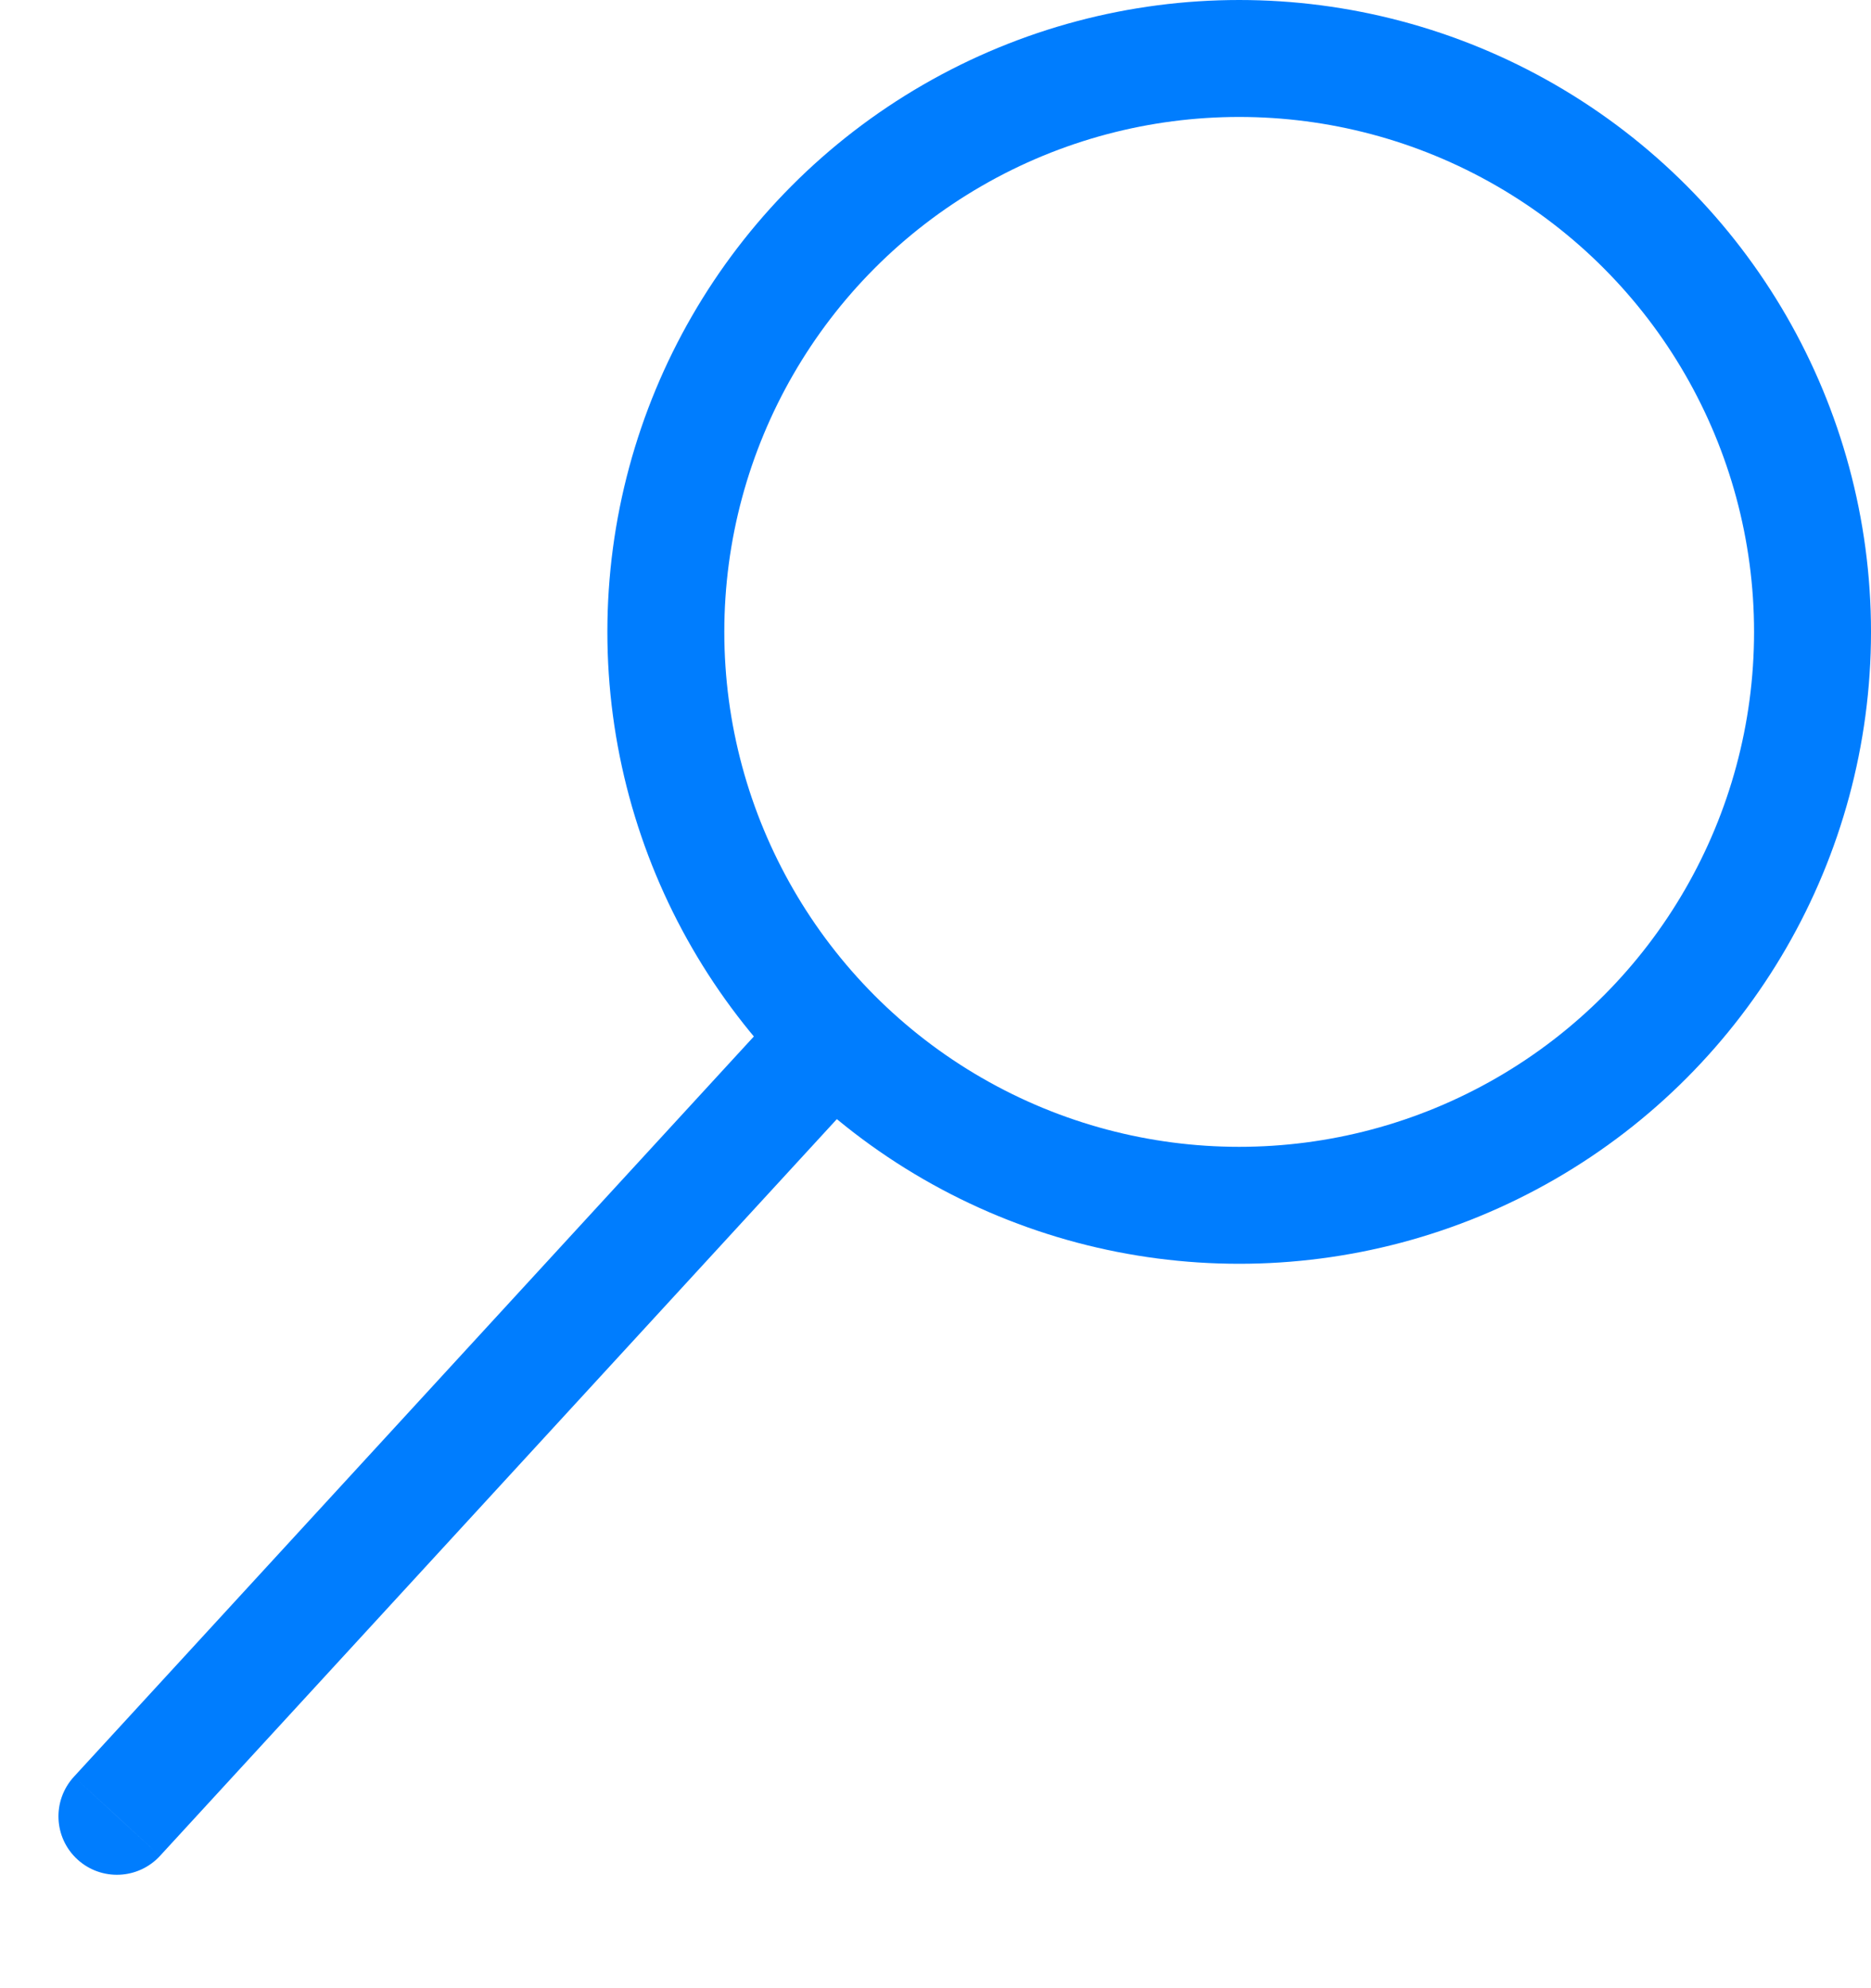 <svg width="16" height="17" viewBox="0 0 16 17" fill="none" xmlns="http://www.w3.org/2000/svg">
<path d="M0.632 15.192C0.445 15.396 0.458 15.712 0.662 15.899C0.865 16.085 1.181 16.072 1.368 15.869L0.632 15.192ZM1 15.53L1.368 15.869L7.364 9.343L6.995 9.005L6.627 8.666L0.632 15.192L1 15.53Z" fill="#007DFE"/>
<circle cx="10.597" cy="5.403" r="4.903" stroke="#007DFE"/>
</svg>
